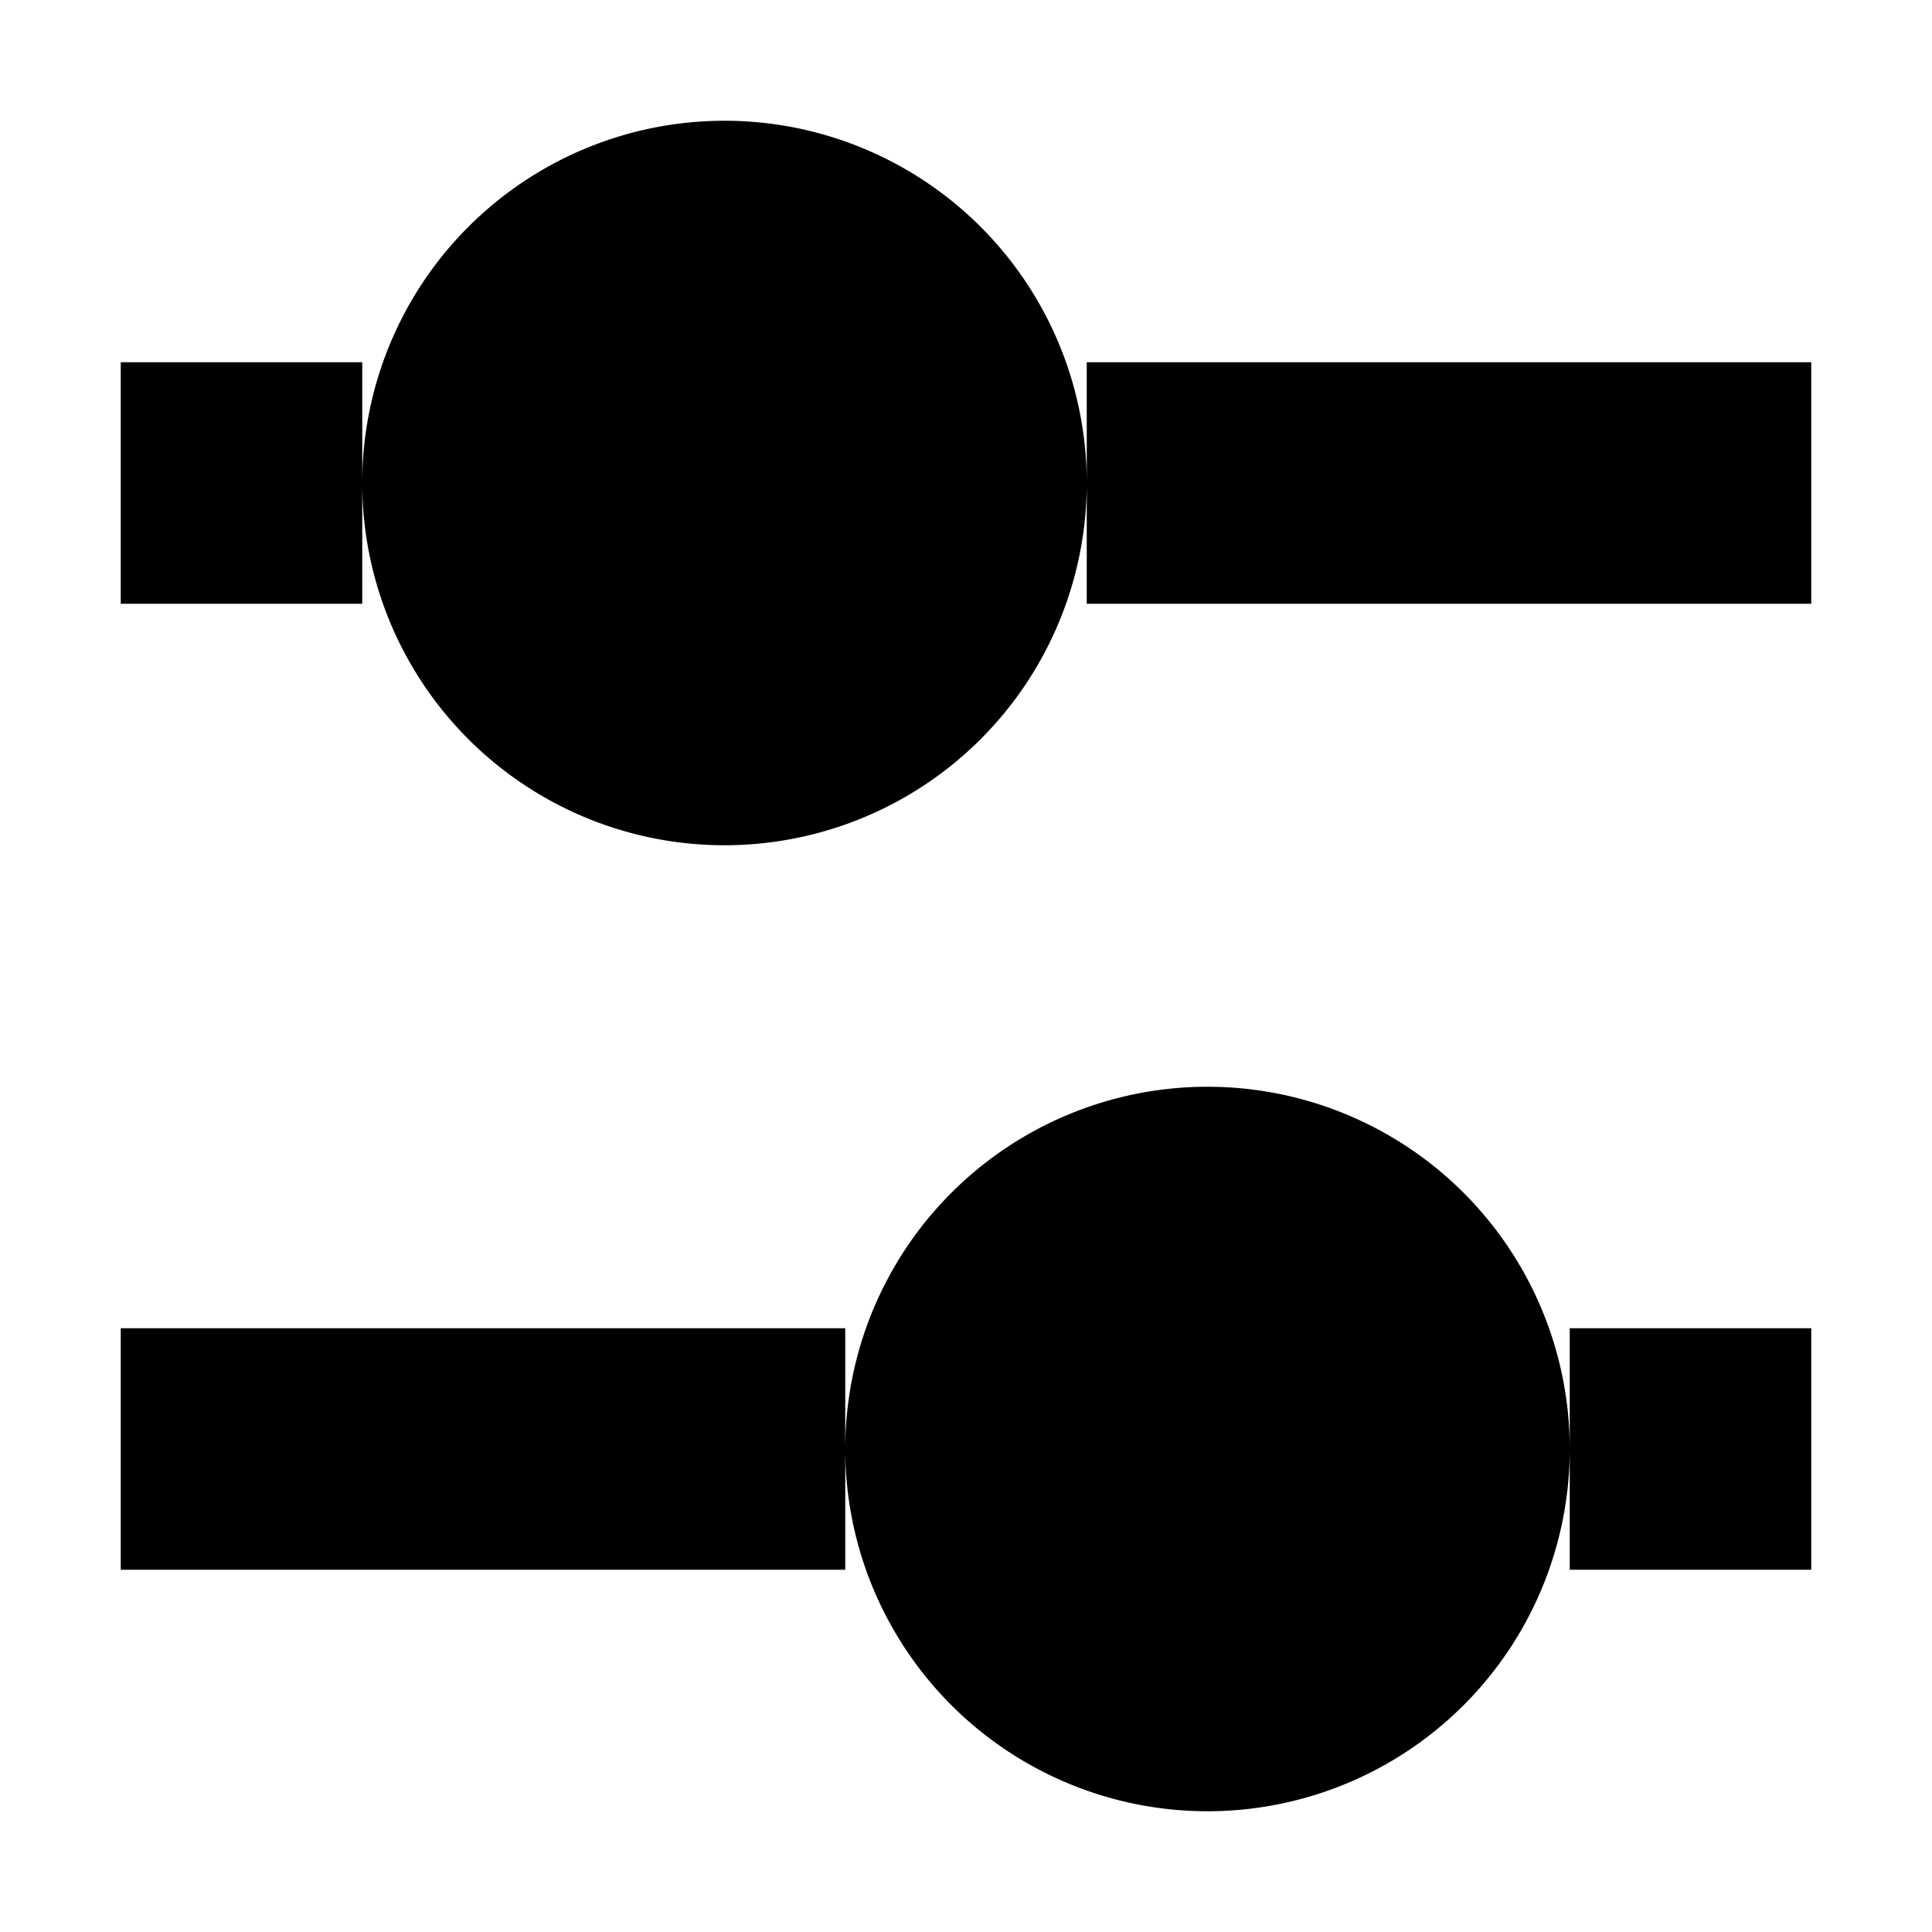 <?xml version="1.0" standalone="no"?><!DOCTYPE svg PUBLIC "-//W3C//DTD SVG 1.1//EN" "http://www.w3.org/Graphics/SVG/1.1/DTD/svg11.dtd"><svg t="1572921098692" class="icon" viewBox="0 0 1024 1024" version="1.1" xmlns="http://www.w3.org/2000/svg" p-id="2213" xmlns:xlink="http://www.w3.org/1999/xlink" width="128" height="128"><defs><style type="text/css"></style></defs><path d="M832 832v-128h128v128h-128z m-192 128a192 192 0 1 1 192-192 192 192 0 0 1-192 192zM64 832v-128h384v128H64zM576 256V192h384v128H576V256z m-192 192a192 192 0 1 1 192-192 192 192 0 0 1-192 192zM64 320V192h128v128H64z" p-id="2214"></path></svg>